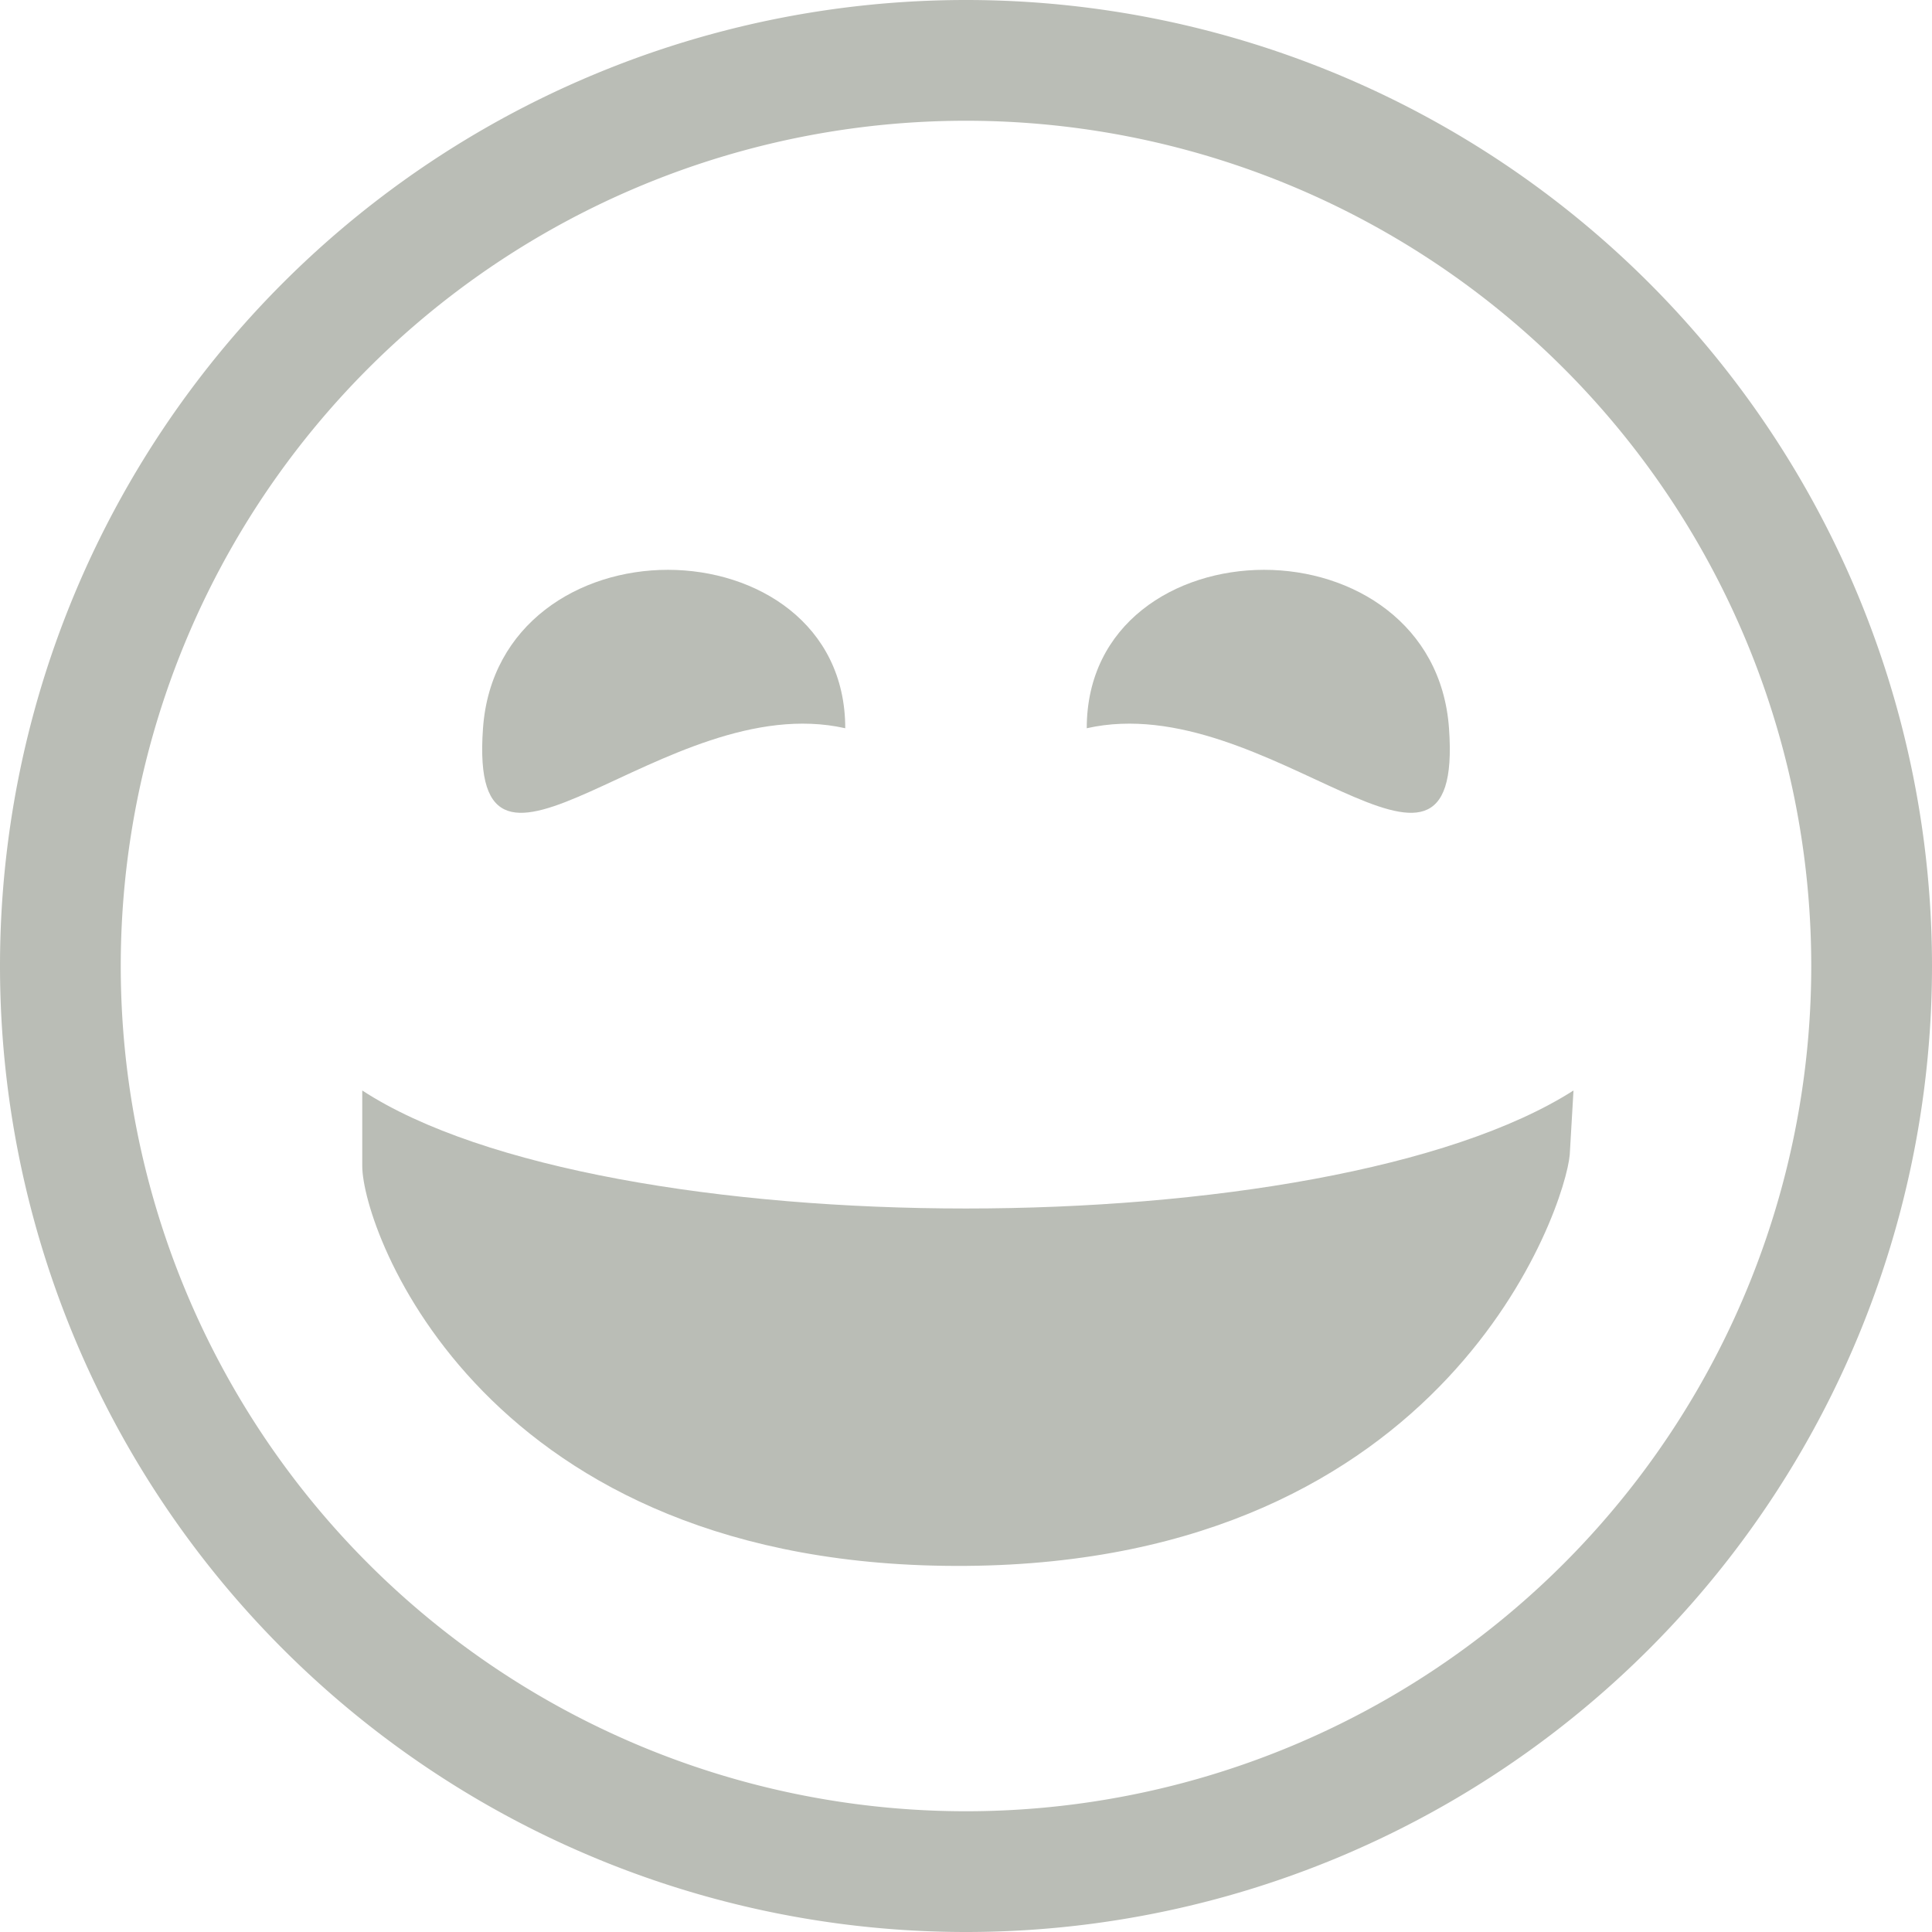 <svg height="16" width="16" xmlns="http://www.w3.org/2000/svg"><g fill="#babdb6"><path d="m486.531 543.689c.734 0 1.469.446 1.469 1.312-1.5-.338-3.125 1.733-3 0 .062-.866.797-1.312 1.531-1.312zm4.938 0c.734 0 1.469.446 1.531 1.312.125 1.733-1.5-.338-3 0 0-.866.734-1.312 1.469-1.312zm-7.469 4.312c2 1.303 7.987 1.303 10.031 0l-.031.531c-.036.43-1 3.375-5 3.406-4 .031-5-2.78-5-3.312v-.625z" transform="translate(-481 -538.97)"/><path d="m8 0a8 8 0 0 0 -8 8 8 8 0 0 0 8 8 8 8 0 0 0 8-8 8 8 0 0 0 -8-8zm0 1a7 7 0 0 1 7 7 7 7 0 0 1 -7 7 7 7 0 0 1 -7-7 7 7 0 0 1 7-7z"/></g></svg>